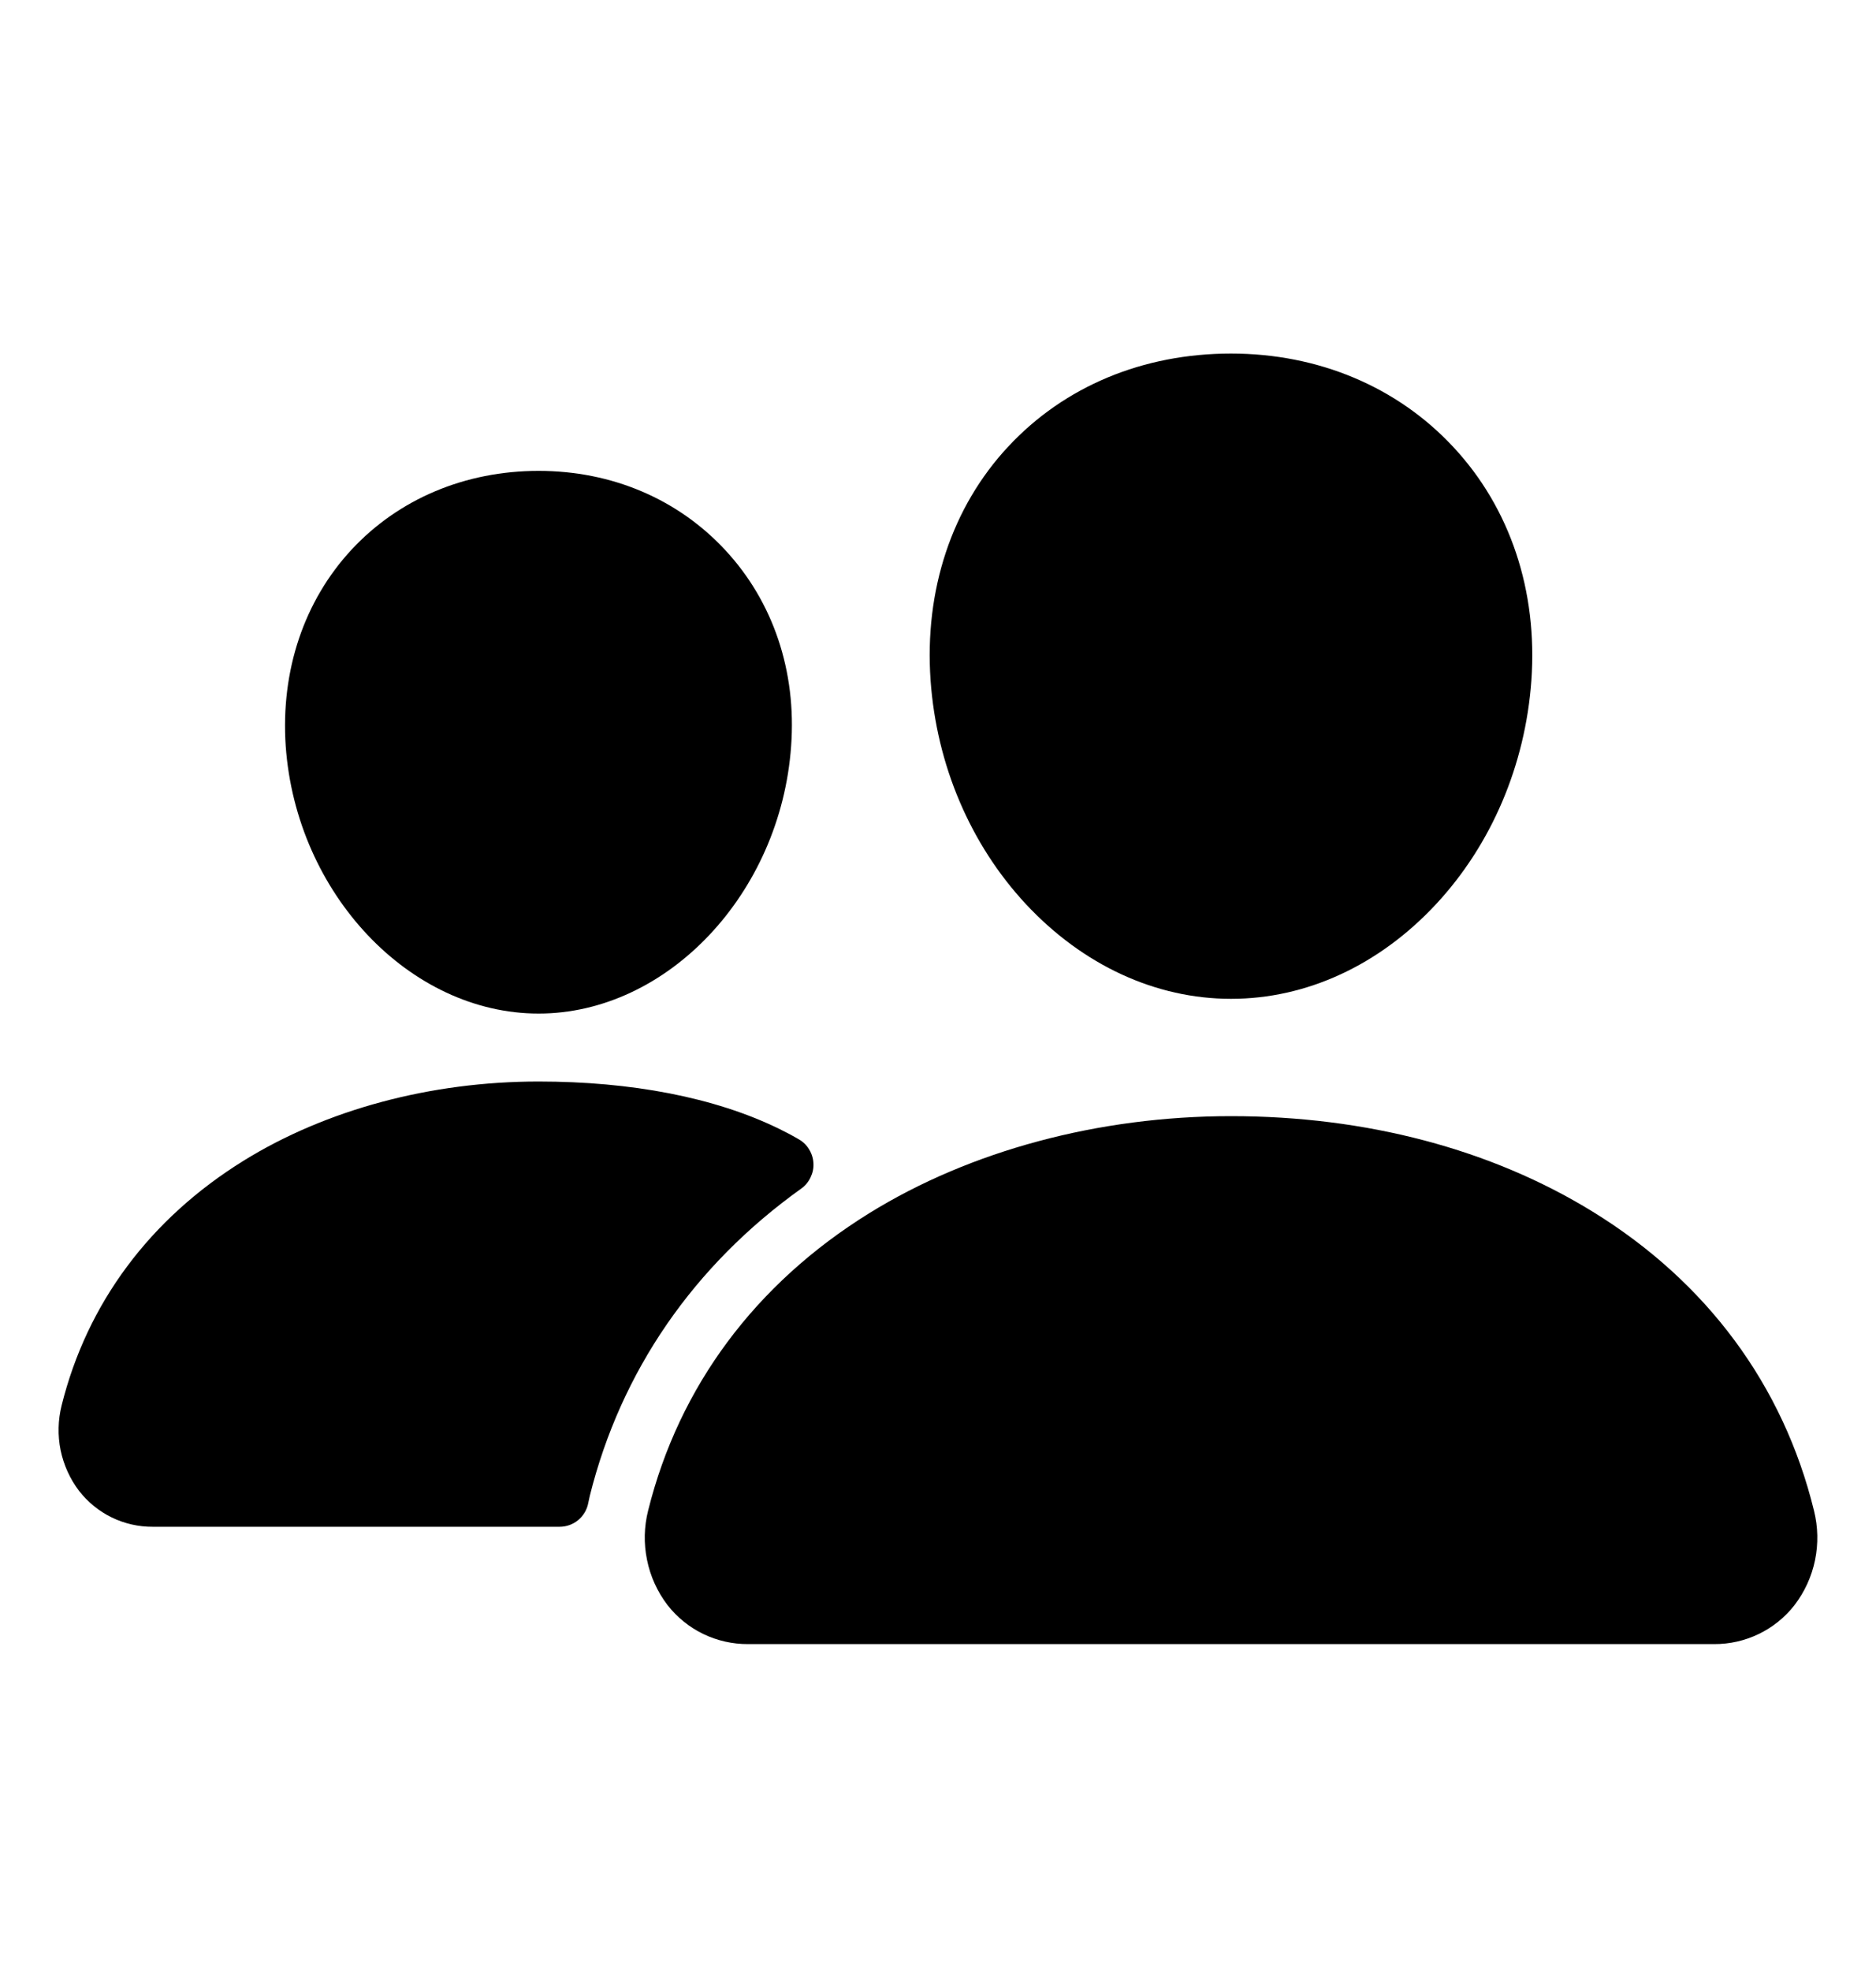 <svg width="20" height="21" viewBox="0 0 20 21" >
<path d="M13.124 10.642C12.321 10.642 11.545 10.284 10.937 9.633C10.346 8.998 9.985 8.152 9.921 7.25C9.853 6.288 10.147 5.404 10.747 4.76C11.347 4.115 12.187 3.767 13.124 3.767C14.055 3.767 14.897 4.121 15.495 4.764C16.1 5.413 16.394 6.296 16.326 7.25C16.261 8.153 15.9 8.999 15.31 9.633C14.704 10.284 13.928 10.642 13.124 10.642Z" />
<path d="M18.274 17.517H7.975C7.81 17.518 7.646 17.481 7.497 17.409C7.348 17.337 7.218 17.231 7.116 17.101C7.008 16.959 6.933 16.795 6.898 16.62C6.862 16.446 6.866 16.266 6.91 16.093C7.239 14.772 8.054 13.677 9.267 12.926C10.343 12.26 11.713 11.892 13.124 11.892C14.564 11.892 15.898 12.244 16.98 12.91C18.195 13.657 19.012 14.759 19.339 16.096C19.382 16.268 19.386 16.448 19.35 16.623C19.314 16.797 19.239 16.961 19.131 17.102C19.029 17.233 18.899 17.337 18.751 17.409C18.602 17.481 18.439 17.518 18.274 17.517Z" />
<path d="M5.742 10.799C4.367 10.799 3.158 9.52 3.046 7.95C2.991 7.145 3.242 6.401 3.749 5.855C4.252 5.315 4.96 5.017 5.742 5.017C6.523 5.017 7.226 5.317 7.731 5.86C8.243 6.41 8.493 7.153 8.434 7.951C8.322 9.521 7.114 10.799 5.742 10.799Z" />
<path d="M8.306 12.027C7.619 11.691 6.727 11.523 5.742 11.523C4.591 11.523 3.474 11.823 2.595 12.368C1.598 12.986 0.928 13.886 0.657 14.974C0.618 15.13 0.614 15.293 0.646 15.451C0.679 15.609 0.746 15.758 0.844 15.886C0.937 16.005 1.056 16.102 1.192 16.168C1.328 16.234 1.478 16.268 1.629 16.267H5.965C6.038 16.267 6.109 16.242 6.165 16.195C6.221 16.148 6.259 16.083 6.272 16.011C6.277 15.986 6.282 15.961 6.288 15.937C6.62 14.607 7.396 13.483 8.543 12.663C8.585 12.633 8.619 12.592 8.641 12.545C8.664 12.498 8.675 12.447 8.672 12.395C8.67 12.343 8.654 12.292 8.627 12.248C8.601 12.203 8.563 12.166 8.518 12.14C8.457 12.104 8.386 12.066 8.306 12.027Z" />
</svg>

